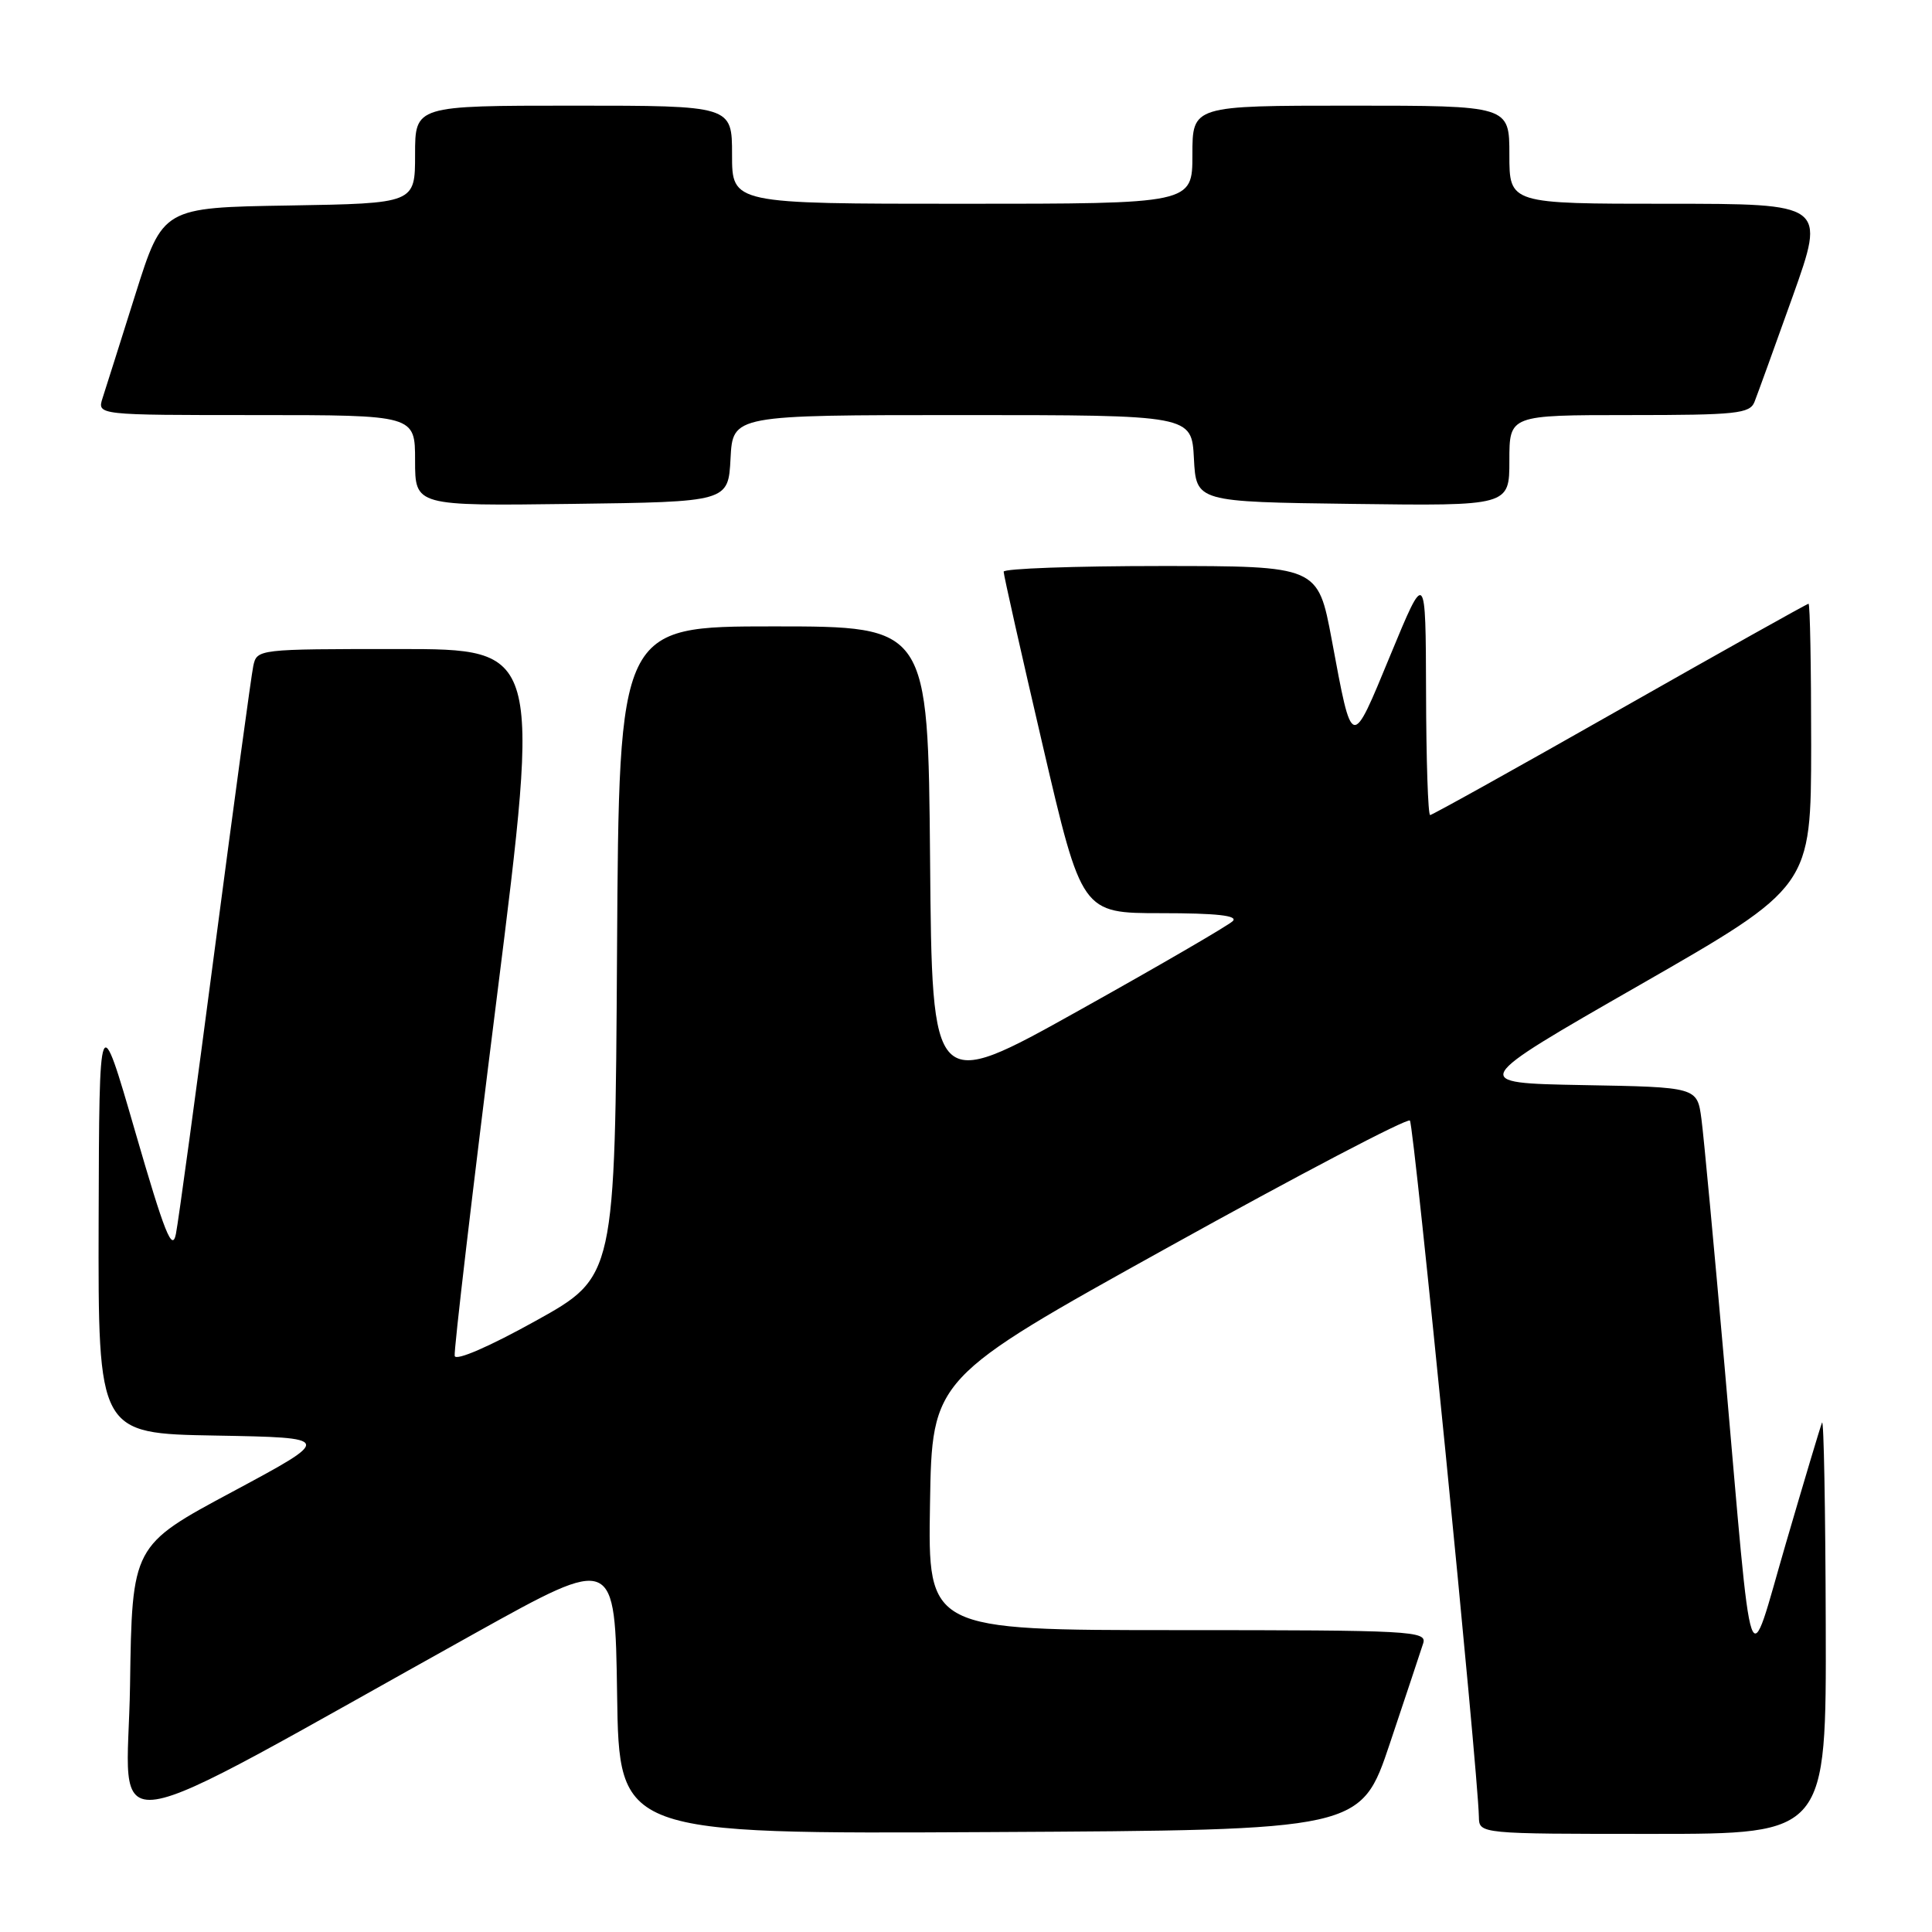 <?xml version="1.0" encoding="UTF-8" standalone="no"?>
<!DOCTYPE svg PUBLIC "-//W3C//DTD SVG 1.1//EN" "http://www.w3.org/Graphics/SVG/1.1/DTD/svg11.dtd" >
<svg xmlns="http://www.w3.org/2000/svg" xmlns:xlink="http://www.w3.org/1999/xlink" version="1.1" viewBox="0 0 256 256">
 <g >
 <path fill="currentColor"
d=" M 184.17 231.00 C 186.29 224.68 188.27 218.71 188.58 217.75 C 189.10 216.11 187.10 216.00 156.04 216.00 C 122.95 216.00 122.95 216.00 123.23 199.31 C 123.50 182.63 123.50 182.63 154.84 165.24 C 172.08 155.67 186.47 148.13 186.82 148.48 C 187.36 149.03 195.85 234.69 195.96 240.75 C 196.00 243.00 196.00 243.00 219.00 243.00 C 242.00 243.00 242.00 243.00 241.92 215.25 C 241.88 199.99 241.66 187.95 241.43 188.50 C 241.20 189.05 239.05 196.25 236.64 204.50 C 231.48 222.18 232.34 224.66 228.51 181.00 C 227.13 165.32 225.76 150.60 225.45 148.28 C 224.89 144.05 224.89 144.05 209.75 143.78 C 194.62 143.50 194.62 143.50 217.30 130.50 C 239.97 117.50 239.97 117.50 239.99 98.75 C 239.99 88.44 239.84 80.00 239.64 80.00 C 239.45 80.00 228.20 86.30 214.64 94.00 C 201.09 101.70 189.77 108.00 189.50 108.00 C 189.22 108.00 188.98 100.69 188.96 91.75 C 188.91 75.50 188.91 75.50 184.24 86.79 C 179.01 99.45 179.21 99.50 176.46 84.75 C 174.63 75.00 174.63 75.00 153.82 75.00 C 142.37 75.00 133.00 75.34 132.99 75.75 C 132.98 76.16 135.31 86.51 138.16 98.75 C 143.34 121.00 143.34 121.00 153.87 121.00 C 161.20 121.00 164.08 121.32 163.35 122.05 C 162.78 122.62 153.58 127.97 142.90 133.93 C 123.50 144.76 123.50 144.76 123.24 113.88 C 122.97 83.00 122.97 83.00 102.50 83.00 C 82.02 83.00 82.02 83.00 81.76 126.09 C 81.50 169.18 81.50 169.18 71.00 175.01 C 64.85 178.43 60.40 180.36 60.25 179.67 C 60.11 179.03 62.62 157.69 65.82 132.25 C 71.63 86.00 71.63 86.00 52.83 86.00 C 34.15 86.00 34.04 86.01 33.56 88.25 C 33.30 89.49 31.02 106.25 28.49 125.50 C 25.97 144.75 23.64 161.85 23.31 163.50 C 22.82 165.94 21.82 163.42 17.93 150.00 C 13.15 133.50 13.15 133.50 13.07 161.72 C 13.00 189.95 13.00 189.95 28.58 190.22 C 44.15 190.50 44.15 190.50 30.83 197.65 C 17.50 204.79 17.50 204.79 17.23 223.35 C 16.92 244.20 11.56 245.01 63.00 216.38 C 81.50 206.09 81.50 206.09 81.77 224.55 C 82.04 243.02 82.04 243.02 131.18 242.76 C 180.32 242.50 180.32 242.50 184.17 231.00 Z  M 96.80 60.75 C 97.10 55.00 97.10 55.00 127.50 55.00 C 157.90 55.00 157.90 55.00 158.20 60.75 C 158.50 66.50 158.50 66.50 179.25 66.77 C 200.00 67.04 200.00 67.04 200.00 61.02 C 200.00 55.00 200.00 55.00 215.89 55.00 C 230.10 55.00 231.86 54.81 232.48 53.25 C 232.86 52.29 235.14 45.99 237.55 39.25 C 241.91 27.00 241.91 27.00 220.96 27.00 C 200.00 27.00 200.00 27.00 200.00 20.50 C 200.00 14.00 200.00 14.00 179.00 14.00 C 158.00 14.00 158.00 14.00 158.00 20.50 C 158.00 27.00 158.00 27.00 127.50 27.00 C 97.00 27.00 97.00 27.00 97.00 20.50 C 97.00 14.00 97.00 14.00 76.00 14.00 C 55.00 14.00 55.00 14.00 55.00 20.48 C 55.00 26.95 55.00 26.95 38.29 27.23 C 21.57 27.50 21.57 27.50 17.94 39.00 C 15.95 45.33 13.99 51.51 13.59 52.75 C 12.87 55.00 12.87 55.00 33.93 55.00 C 55.00 55.00 55.00 55.00 55.00 61.02 C 55.00 67.04 55.00 67.04 75.75 66.77 C 96.50 66.50 96.50 66.50 96.80 60.75 Z "/>
</g>
</svg>